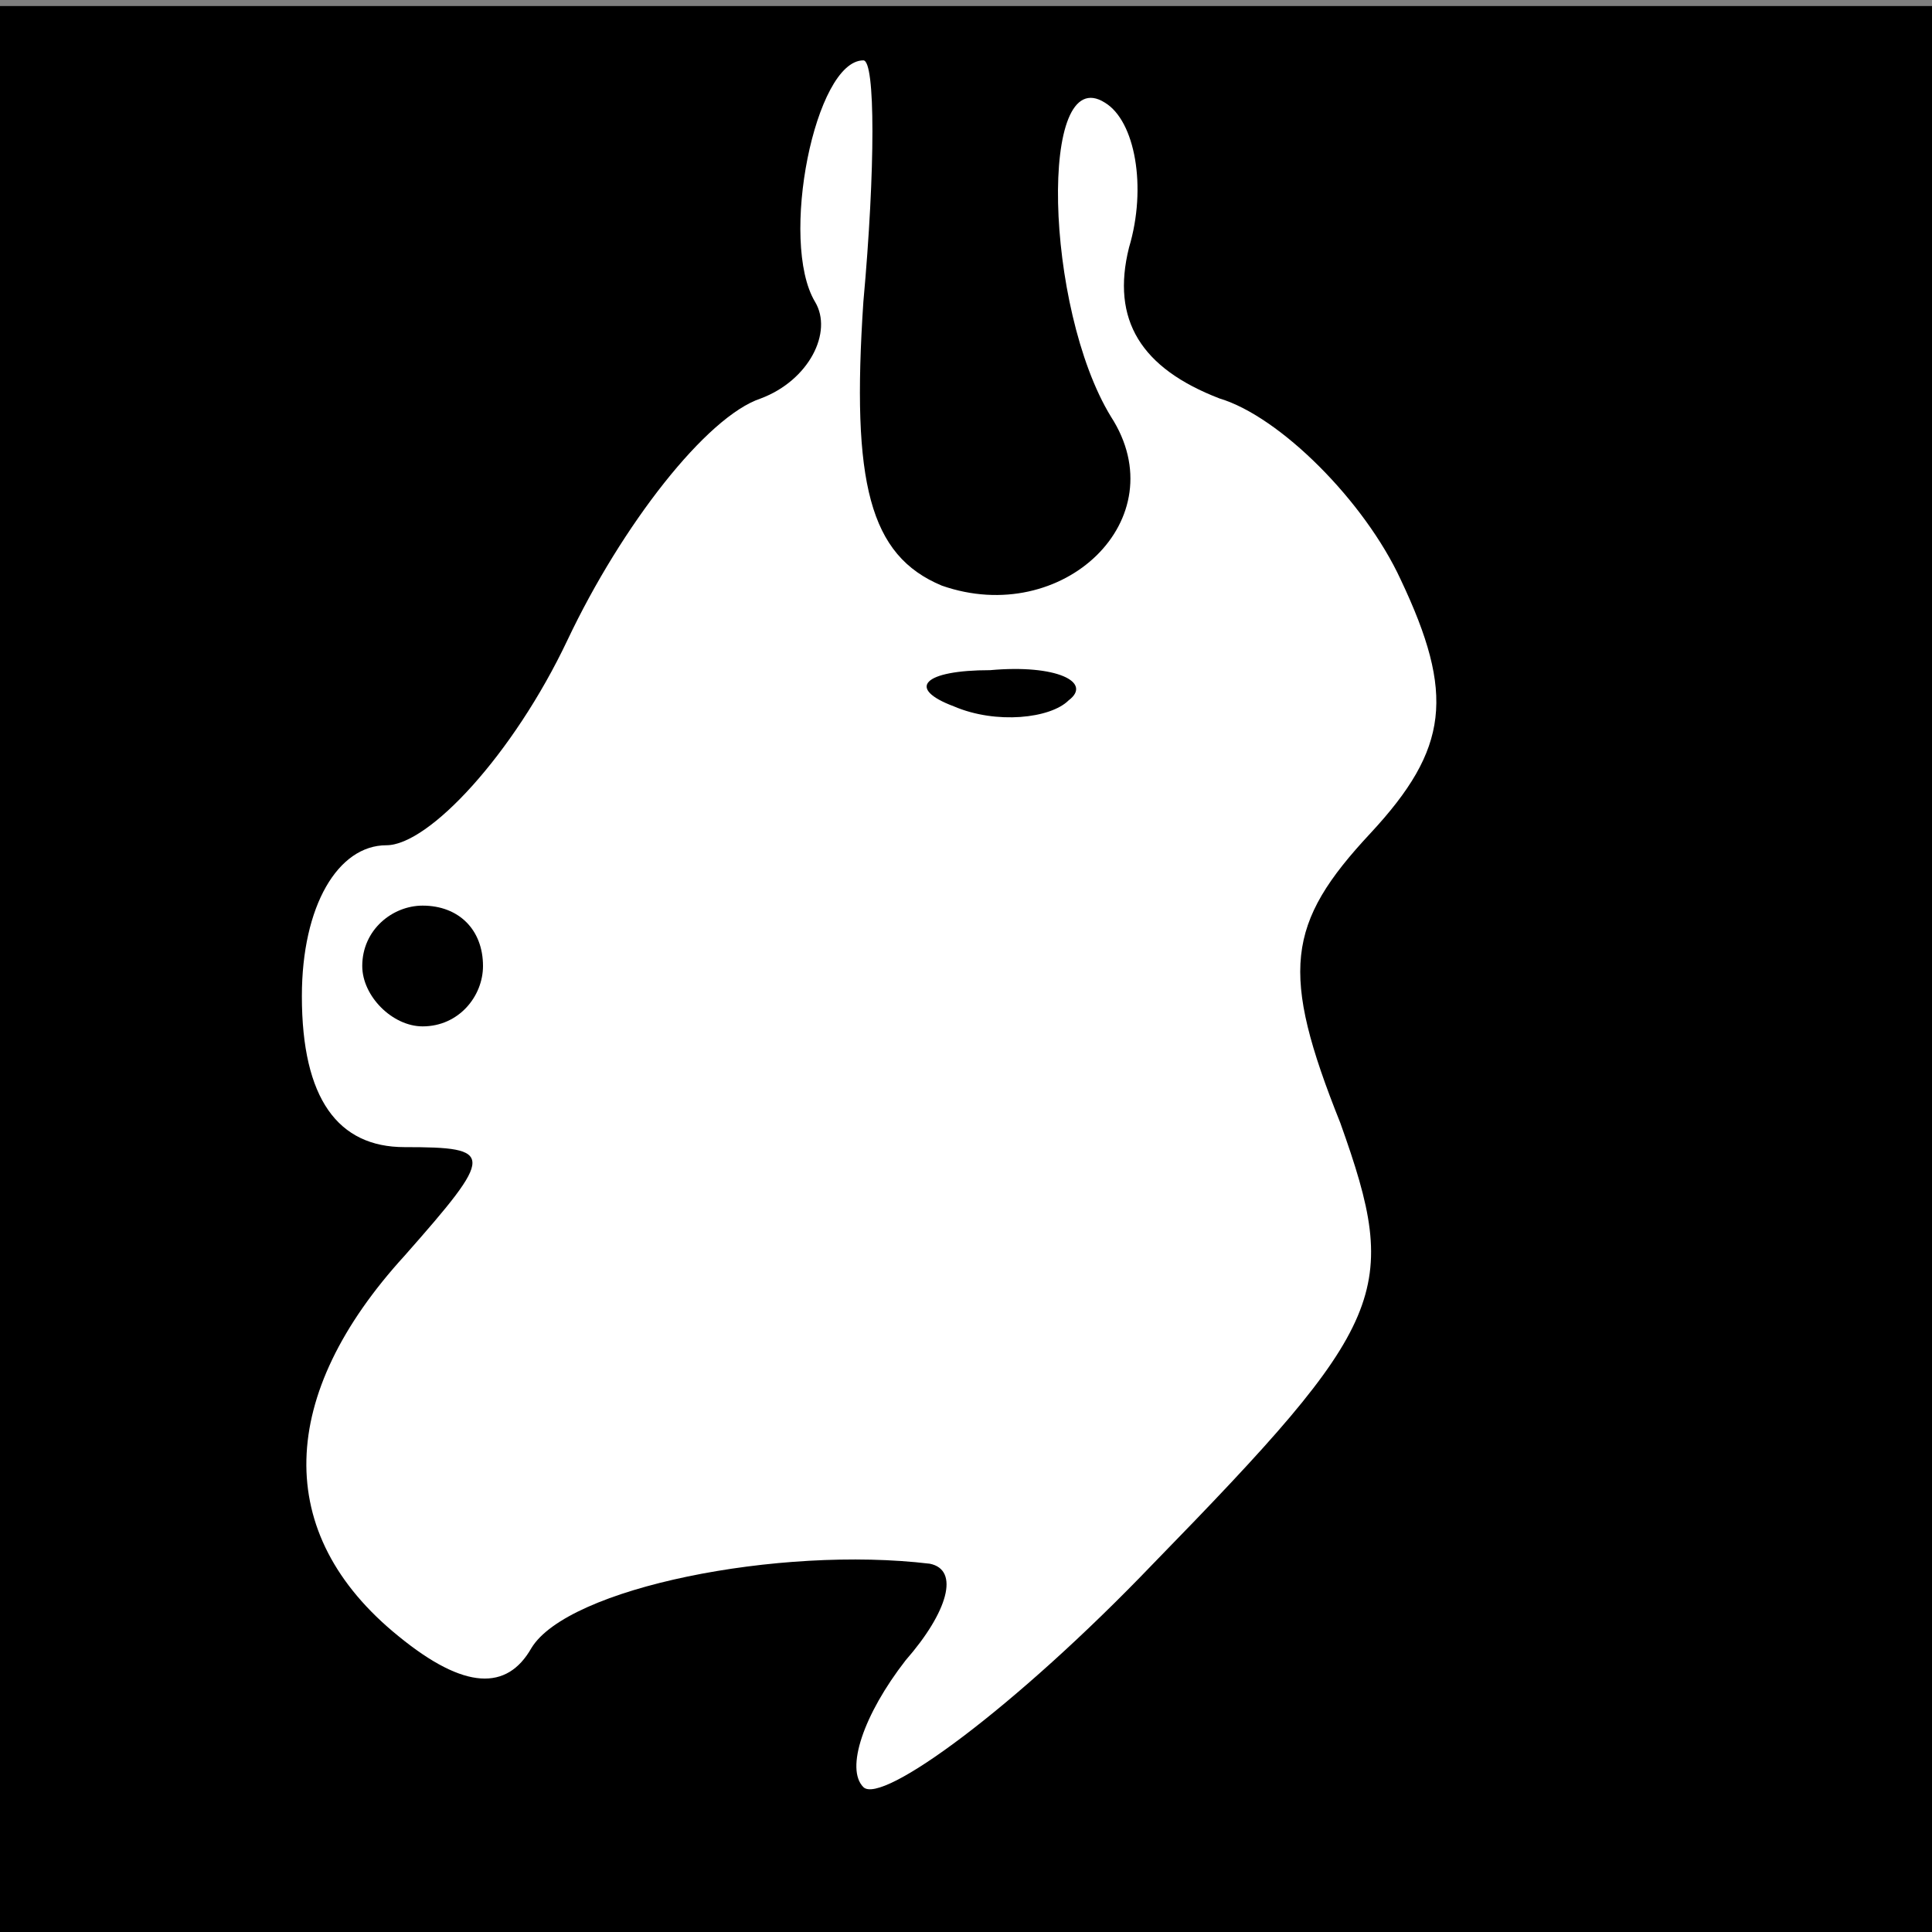 <?xml version="1.0" standalone="no"?>
<!DOCTYPE svg PUBLIC "-//W3C//DTD SVG 20010904//EN"
 "http://www.w3.org/TR/2001/REC-SVG-20010904/DTD/svg10.dtd">
<svg version="1.0" xmlns="http://www.w3.org/2000/svg"
 width="32pt" height="32pt" viewBox="0 0 32 32"
 preserveAspectRatio="xMidYMid meet">
<rect x="0" y="0" width="32" height="32" fill="#808080" stroke="none"/>
<g transform="translate(0,32) scale(0.1,-0.1)"
fill="#000000" stroke="none">
<path fill="#000000" stroke="none" d="M0 160 l0 -160 160 0 160 0 0 160 0
159 -160 0 -160 0 0 -159z"/>
<path fill="#ffffff" stroke="none" d="M143 270 c-2 -30 1 -42 13 -47 20 -7
39 11 28 28 -11 18 -12 59 -1 52 5 -3 7 -14 4 -24 -3 -12 2 -20 15 -25 10 -3
24 -17 30 -30 9 -19 8 -28 -5 -42 -14 -15 -15 -23 -5 -48 10 -28 8 -33 -31
-73 -23 -24 -45 -40 -48 -37 -3 3 0 12 7 21 7 8 9 15 4 16 -25 3 -60 -4 -66
-14 -4 -7 -11 -7 -22 2 -21 17 -20 40 1 63 15 17 15 18 0 18 -11 0 -17 8 -17
25 0 15 6 25 14 25 7 0 21 15 30 34 9 19 23 37 32 40 8 3 12 11 9 16 -6 10 0
40 8 40 2 0 2 -18 0 -40z"/>
<path fill="#000000" stroke="none" d="M158 203 c7 -3 16 -2 19 1 4 3 -2 6
-13 5 -11 0 -14 -3 -6 -6z"/>
<path fill="#000000" stroke="none" d="M60 160 c0 -5 5 -10 10 -10 6 0 10 5
10 10 0 6 -4 10 -10 10 -5 0 -10 -4 -10 -10z"/>
</g>
</svg>
